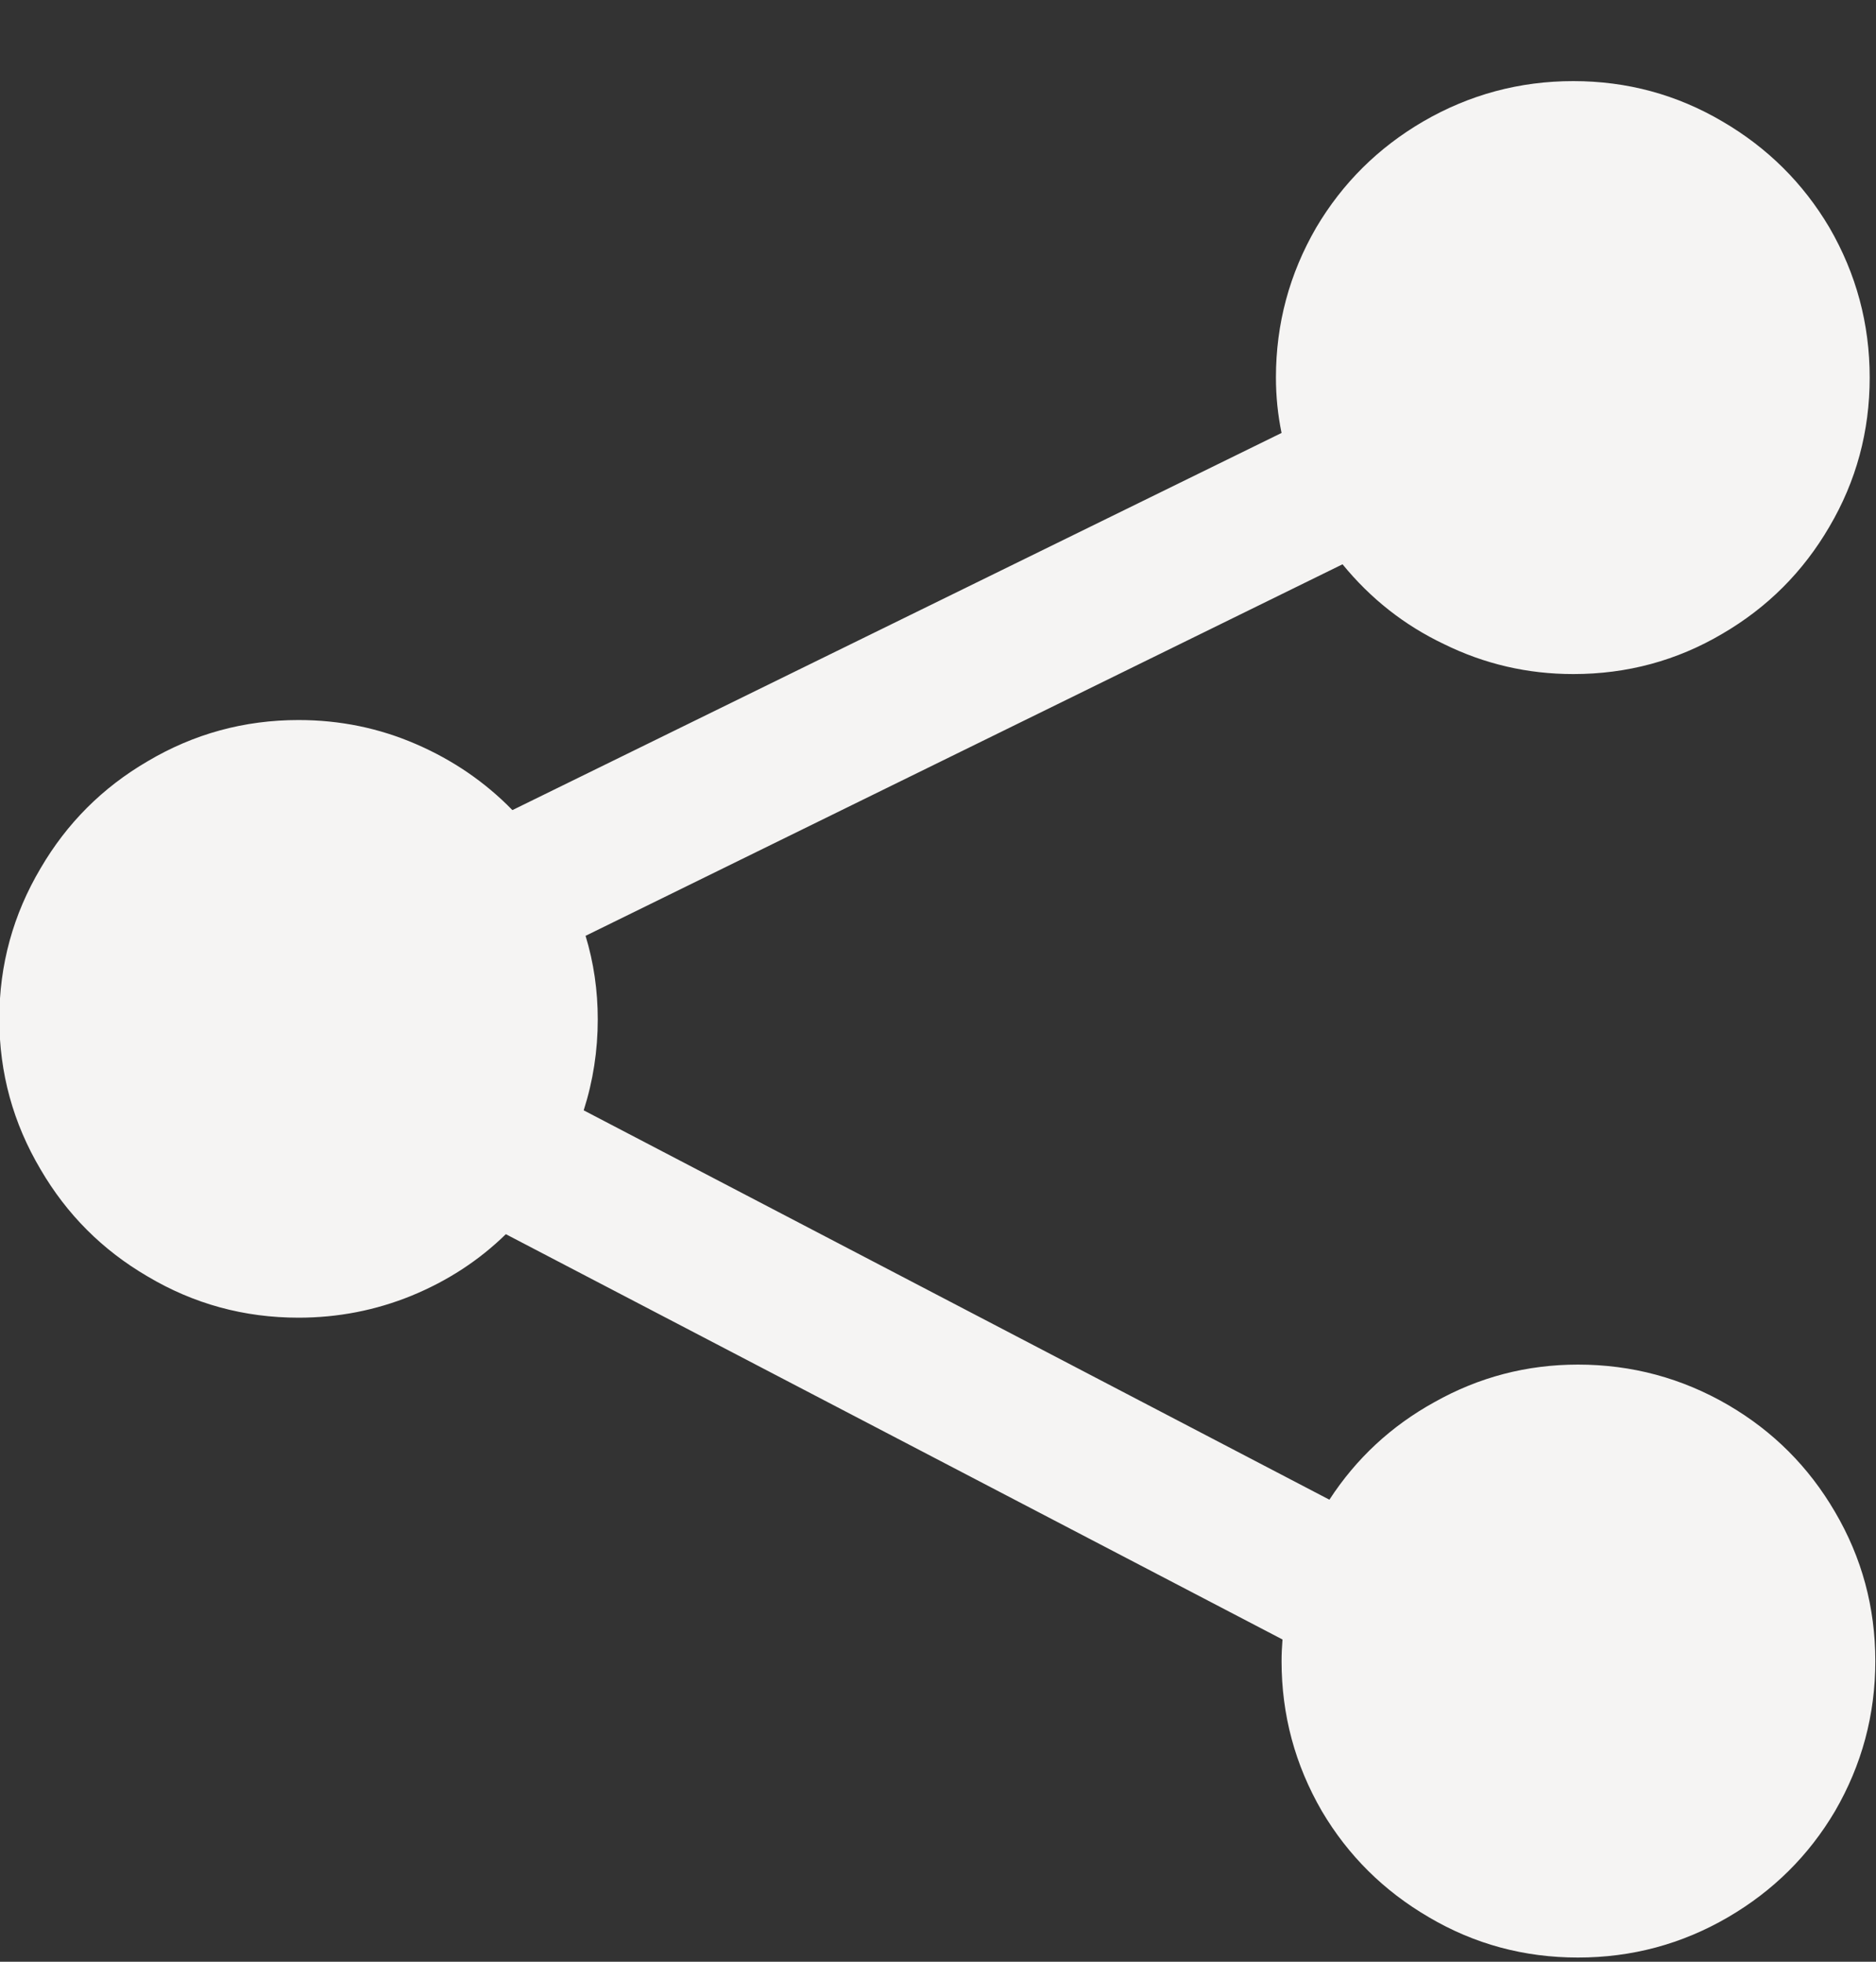 <svg width="22" height="23" viewBox="0 0 22 23" fill="none" xmlns="http://www.w3.org/2000/svg">
    <rect x="0" y="0" width="22" height="23" fill="#333333" stroke="none"/>
    <path d="M15.744 6.616L6.867 10.972C6.963 11.287 7.01 11.614 7.01 11.951C7.01 12.318 6.955 12.674 6.845 13.018L15.59 17.583C15.905 17.099 16.316 16.718 16.822 16.439C17.343 16.146 17.904 15.999 18.505 15.999C19.136 15.999 19.723 16.157 20.265 16.472C20.793 16.78 21.211 17.198 21.519 17.726C21.834 18.262 21.992 18.845 21.992 19.475C21.992 20.106 21.834 20.692 21.519 21.235C21.211 21.756 20.793 22.17 20.265 22.478C19.723 22.794 19.136 22.951 18.505 22.951C17.875 22.951 17.291 22.794 16.756 22.478C16.228 22.17 15.81 21.756 15.502 21.235C15.187 20.692 15.029 20.106 15.029 19.475C15.029 19.395 15.033 19.31 15.04 19.222L5.932 14.47C5.617 14.778 5.248 15.018 4.827 15.191C4.405 15.363 3.963 15.449 3.501 15.449C2.863 15.449 2.273 15.288 1.73 14.965C1.202 14.657 0.784 14.239 0.476 13.711C0.154 13.168 -0.008 12.58 -0.008 11.946C-0.008 11.311 0.154 10.723 0.476 10.18C0.784 9.652 1.202 9.234 1.73 8.926C2.273 8.604 2.863 8.442 3.501 8.442C3.985 8.442 4.444 8.536 4.876 8.723C5.309 8.91 5.687 9.168 6.009 9.498L15.029 5.076C14.985 4.864 14.963 4.647 14.963 4.427C14.963 3.796 15.121 3.21 15.436 2.667C15.744 2.147 16.162 1.732 16.69 1.424C17.233 1.109 17.82 0.951 18.45 0.951C19.081 0.951 19.664 1.109 20.199 1.424C20.727 1.732 21.145 2.147 21.453 2.667C21.768 3.21 21.926 3.796 21.926 4.427C21.926 5.058 21.768 5.641 21.453 6.176C21.145 6.704 20.727 7.122 20.199 7.43C19.664 7.746 19.081 7.903 18.45 7.903C17.915 7.903 17.409 7.786 16.932 7.551C16.47 7.331 16.074 7.02 15.744 6.616Z" fill="#F5F4F3"/>
    </svg>
    